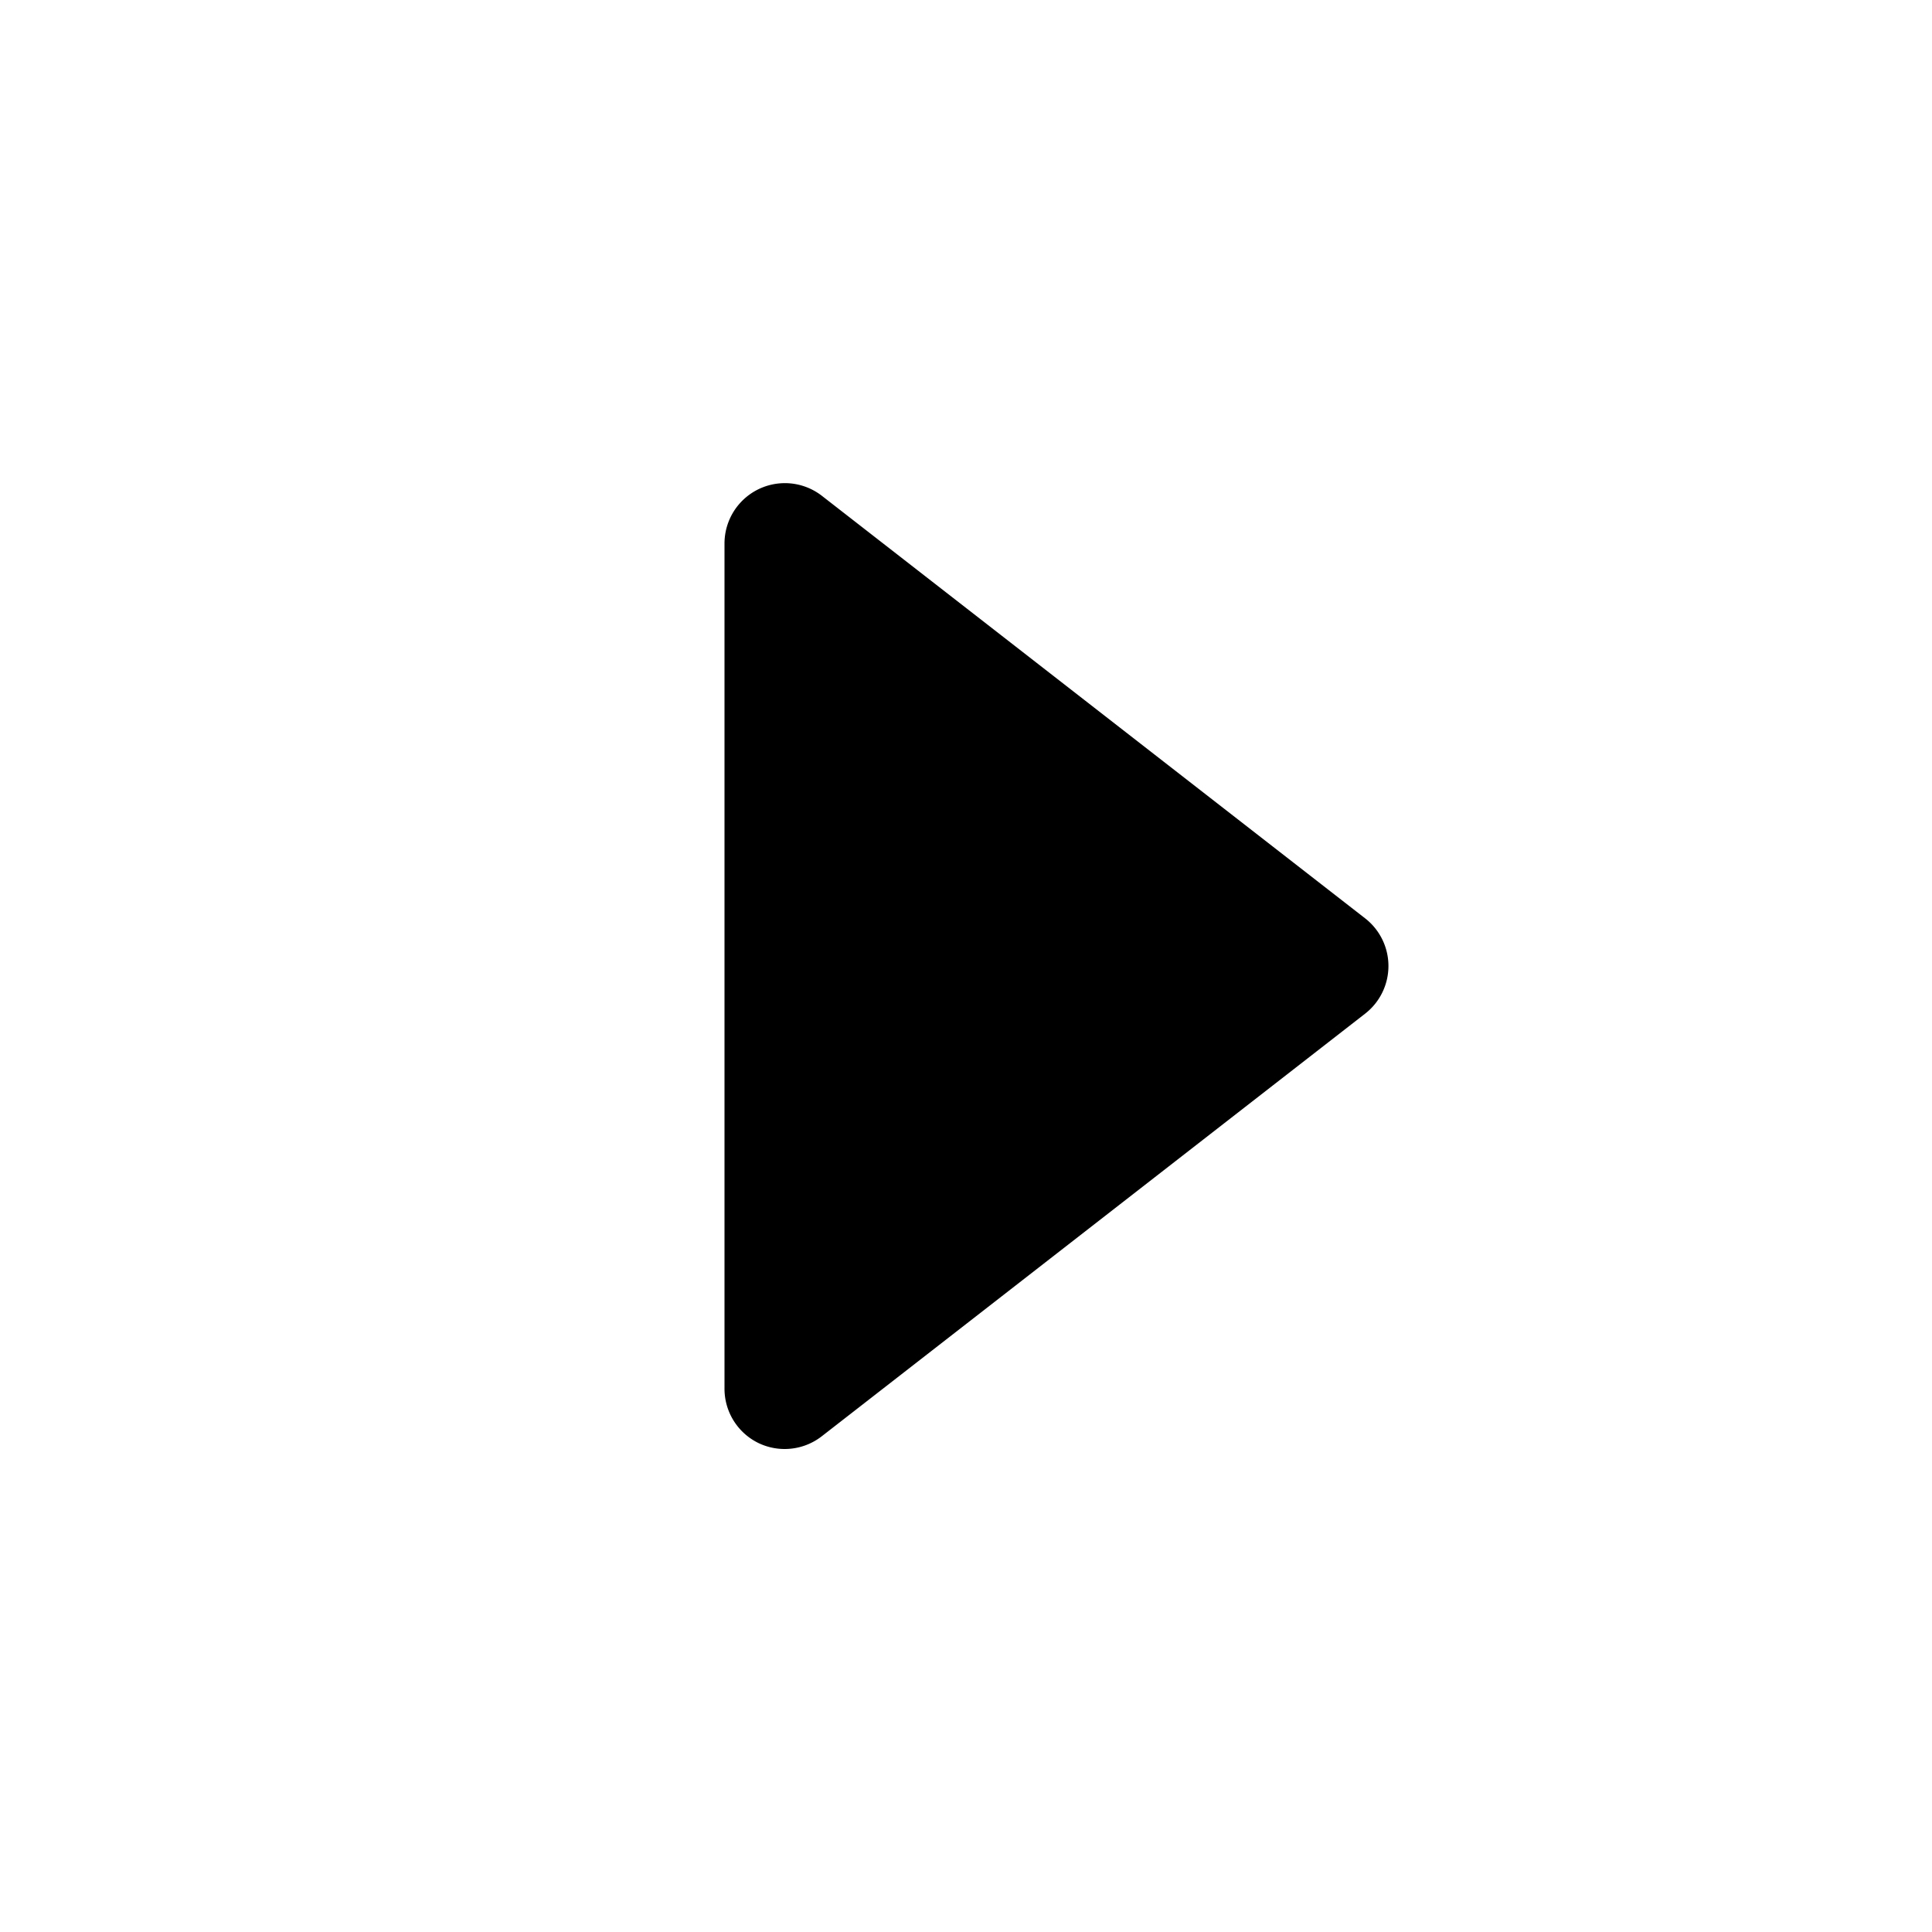 <svg xmlns="http://www.w3.org/2000/svg" viewBox="0 0 32 32"><title>play</title><g id="play"><path d="M22.61,15.21l-9-7A1,1,0,0,0,12,9V23a1,1,0,0,0,.56.9A1,1,0,0,0,13,24a1,1,0,0,0,.61-.21l9-7a1,1,0,0,0,0-1.58Z"/></g></svg>